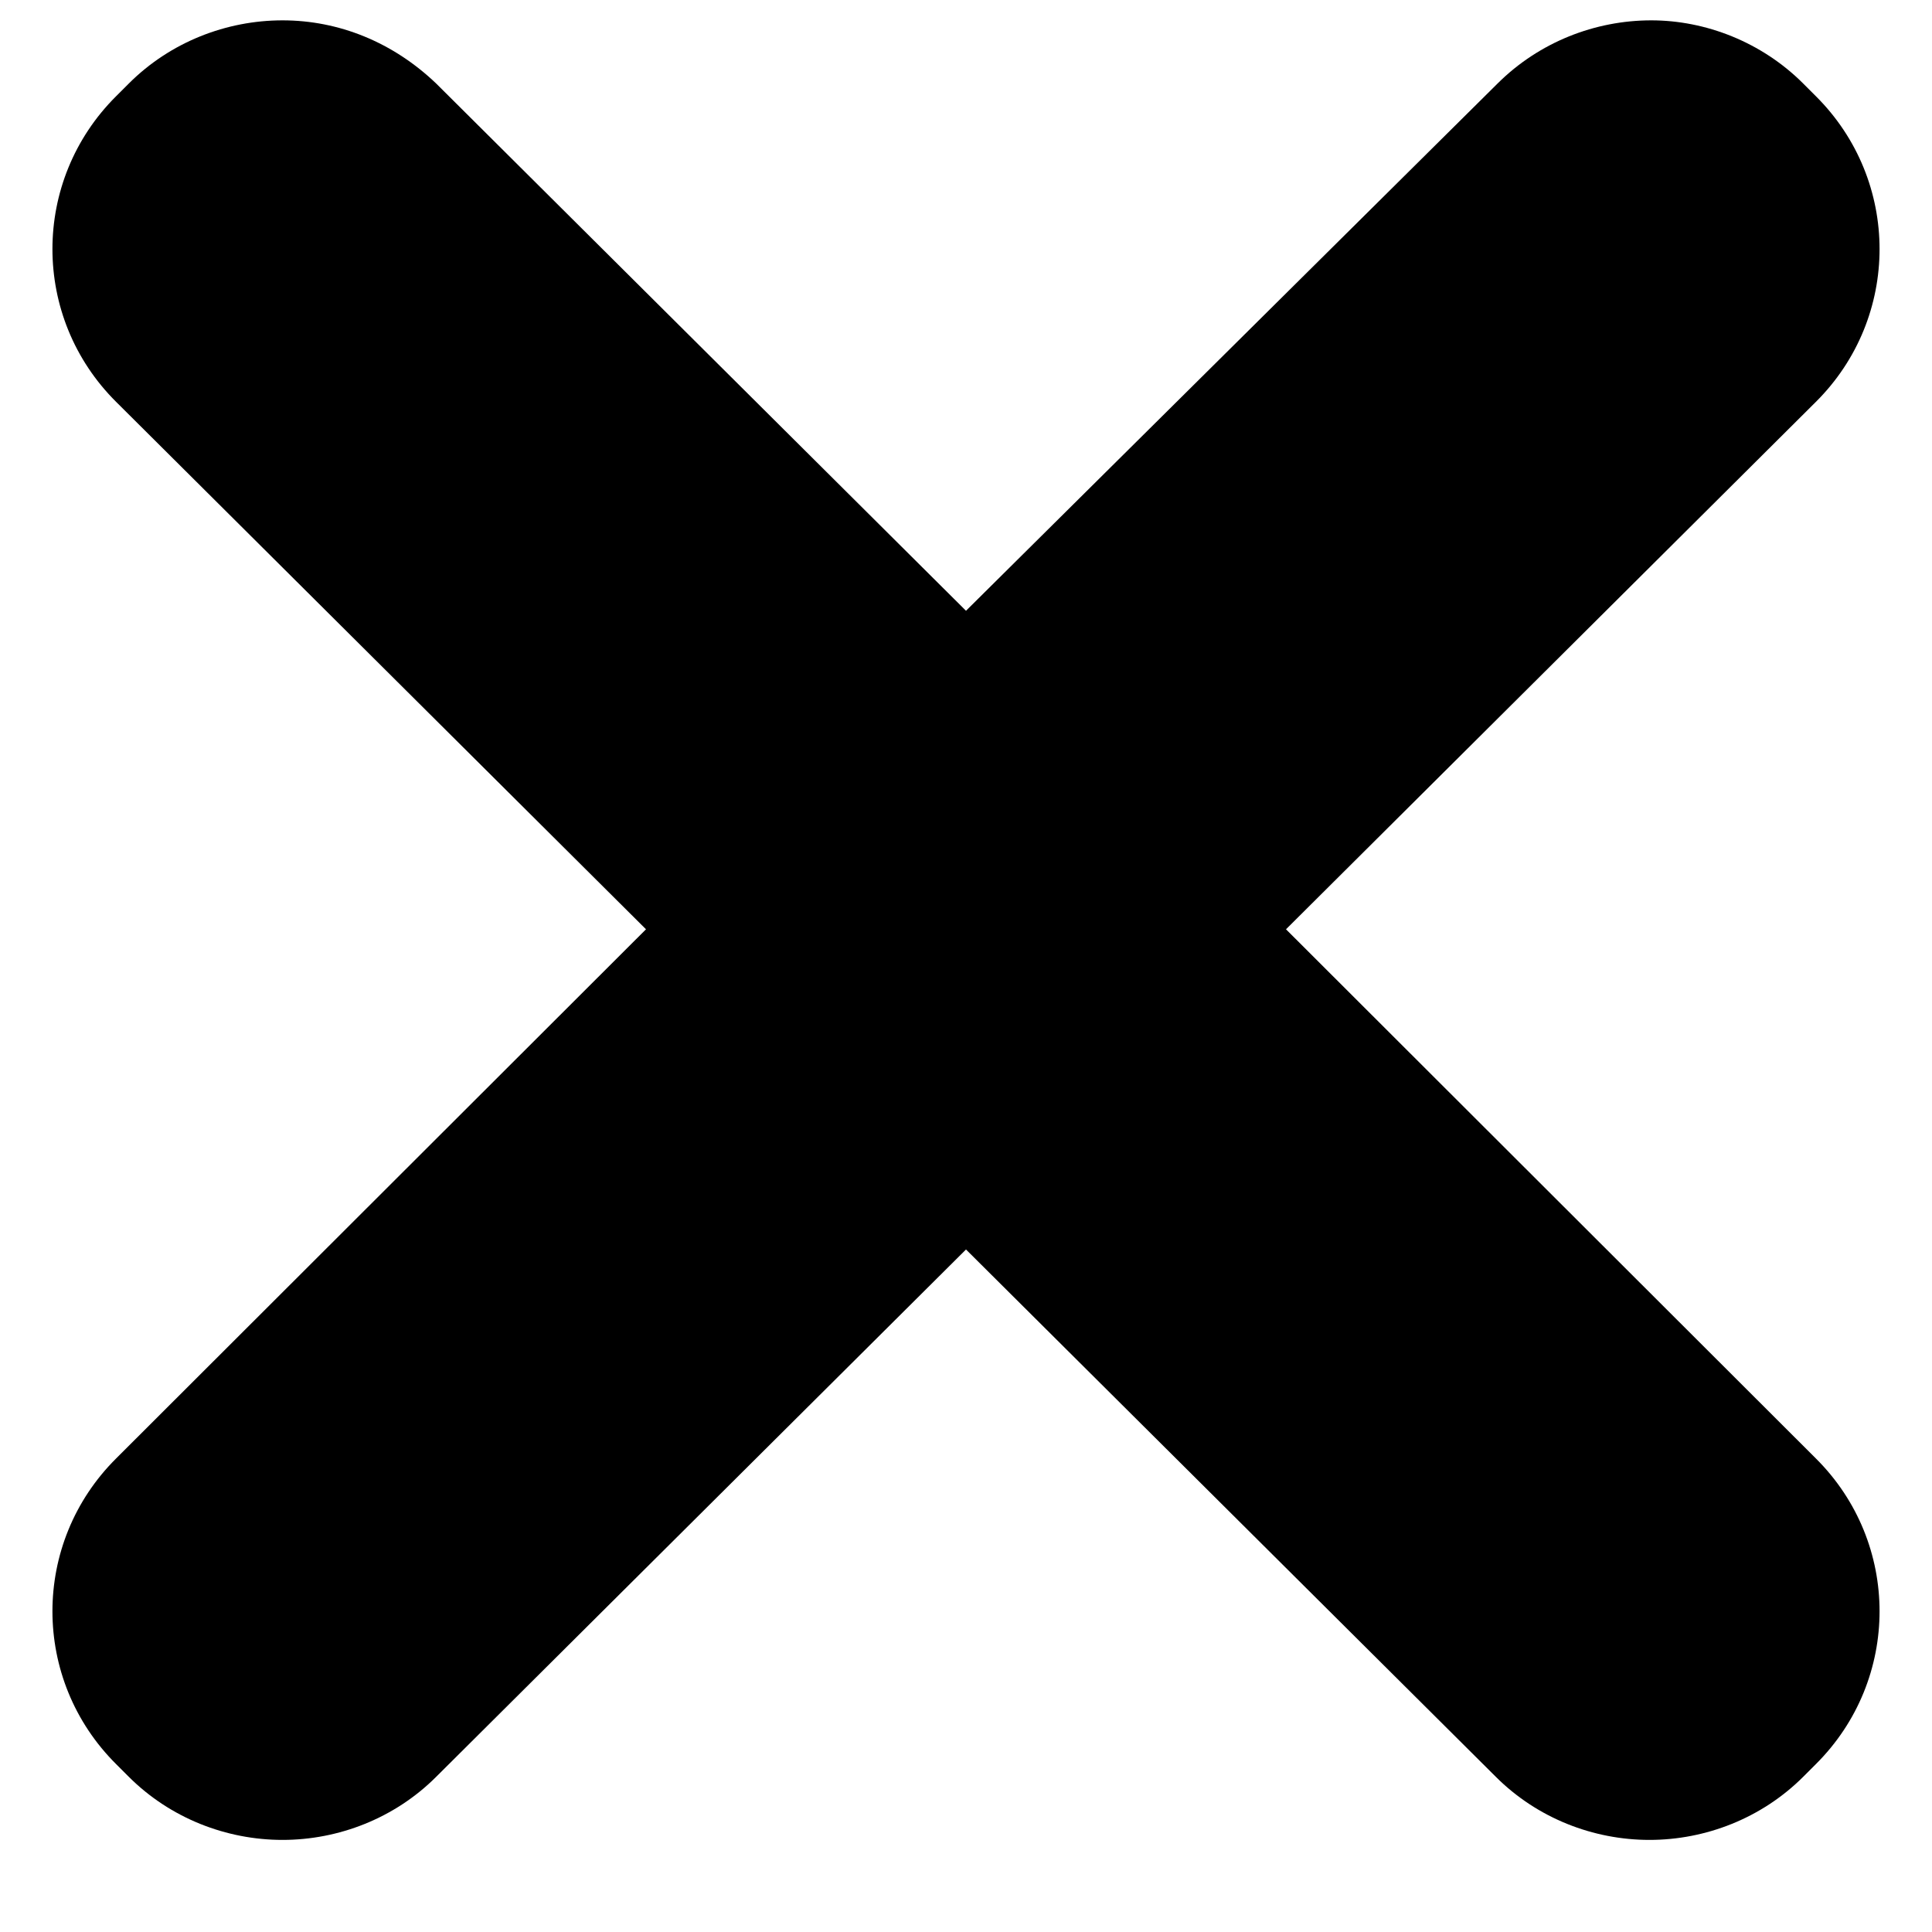 <svg xmlns="http://www.w3.org/2000/svg" xmlns:xlink="http://www.w3.org/1999/xlink" width="40" zoomAndPan="magnify" viewBox="0 0 30 30" height="40" preserveAspectRatio="xMidYMid meet" version="1.0"><defs><clipPath id="2ab8ed54dd"><path d="M 0.484 0.289 L 29.516 0.289 L 29.516 28.598 L 0.484 28.598 Z M 0.484 0.289 " clip-rule="nonzero"/></clipPath></defs><g clip-path="url(#2ab8ed54dd)"><path fill="black" d="M 25.641 0.316 C 24.77 0.316 23.902 0.652 23.254 1.297 L 15 9.484 L 6.773 1.297 C 6.098 0.652 5.258 0.316 4.387 0.316 C 3.516 0.316 2.645 0.652 2 1.297 L 1.805 1.492 C 0.484 2.805 0.484 4.93 1.805 6.242 L 10.031 14.43 L 1.805 22.645 C 0.484 23.957 0.484 26.082 1.805 27.395 L 2 27.59 C 2.645 28.234 3.516 28.57 4.387 28.57 C 5.258 28.57 6.129 28.234 6.773 27.59 L 15 19.402 L 23.227 27.59 C 23.871 28.234 24.742 28.57 25.613 28.57 C 26.484 28.57 27.355 28.234 28 27.59 L 28.195 27.395 C 29.516 26.082 29.516 23.957 28.195 22.645 L 19.969 14.43 L 28.195 6.242 C 29.516 4.93 29.516 2.805 28.195 1.492 L 28 1.297 C 27.355 0.652 26.484 0.316 25.641 0.316 Z M 25.641 0.316 " fill-opacity="1" fill-rule="nonzero"/></g></svg>